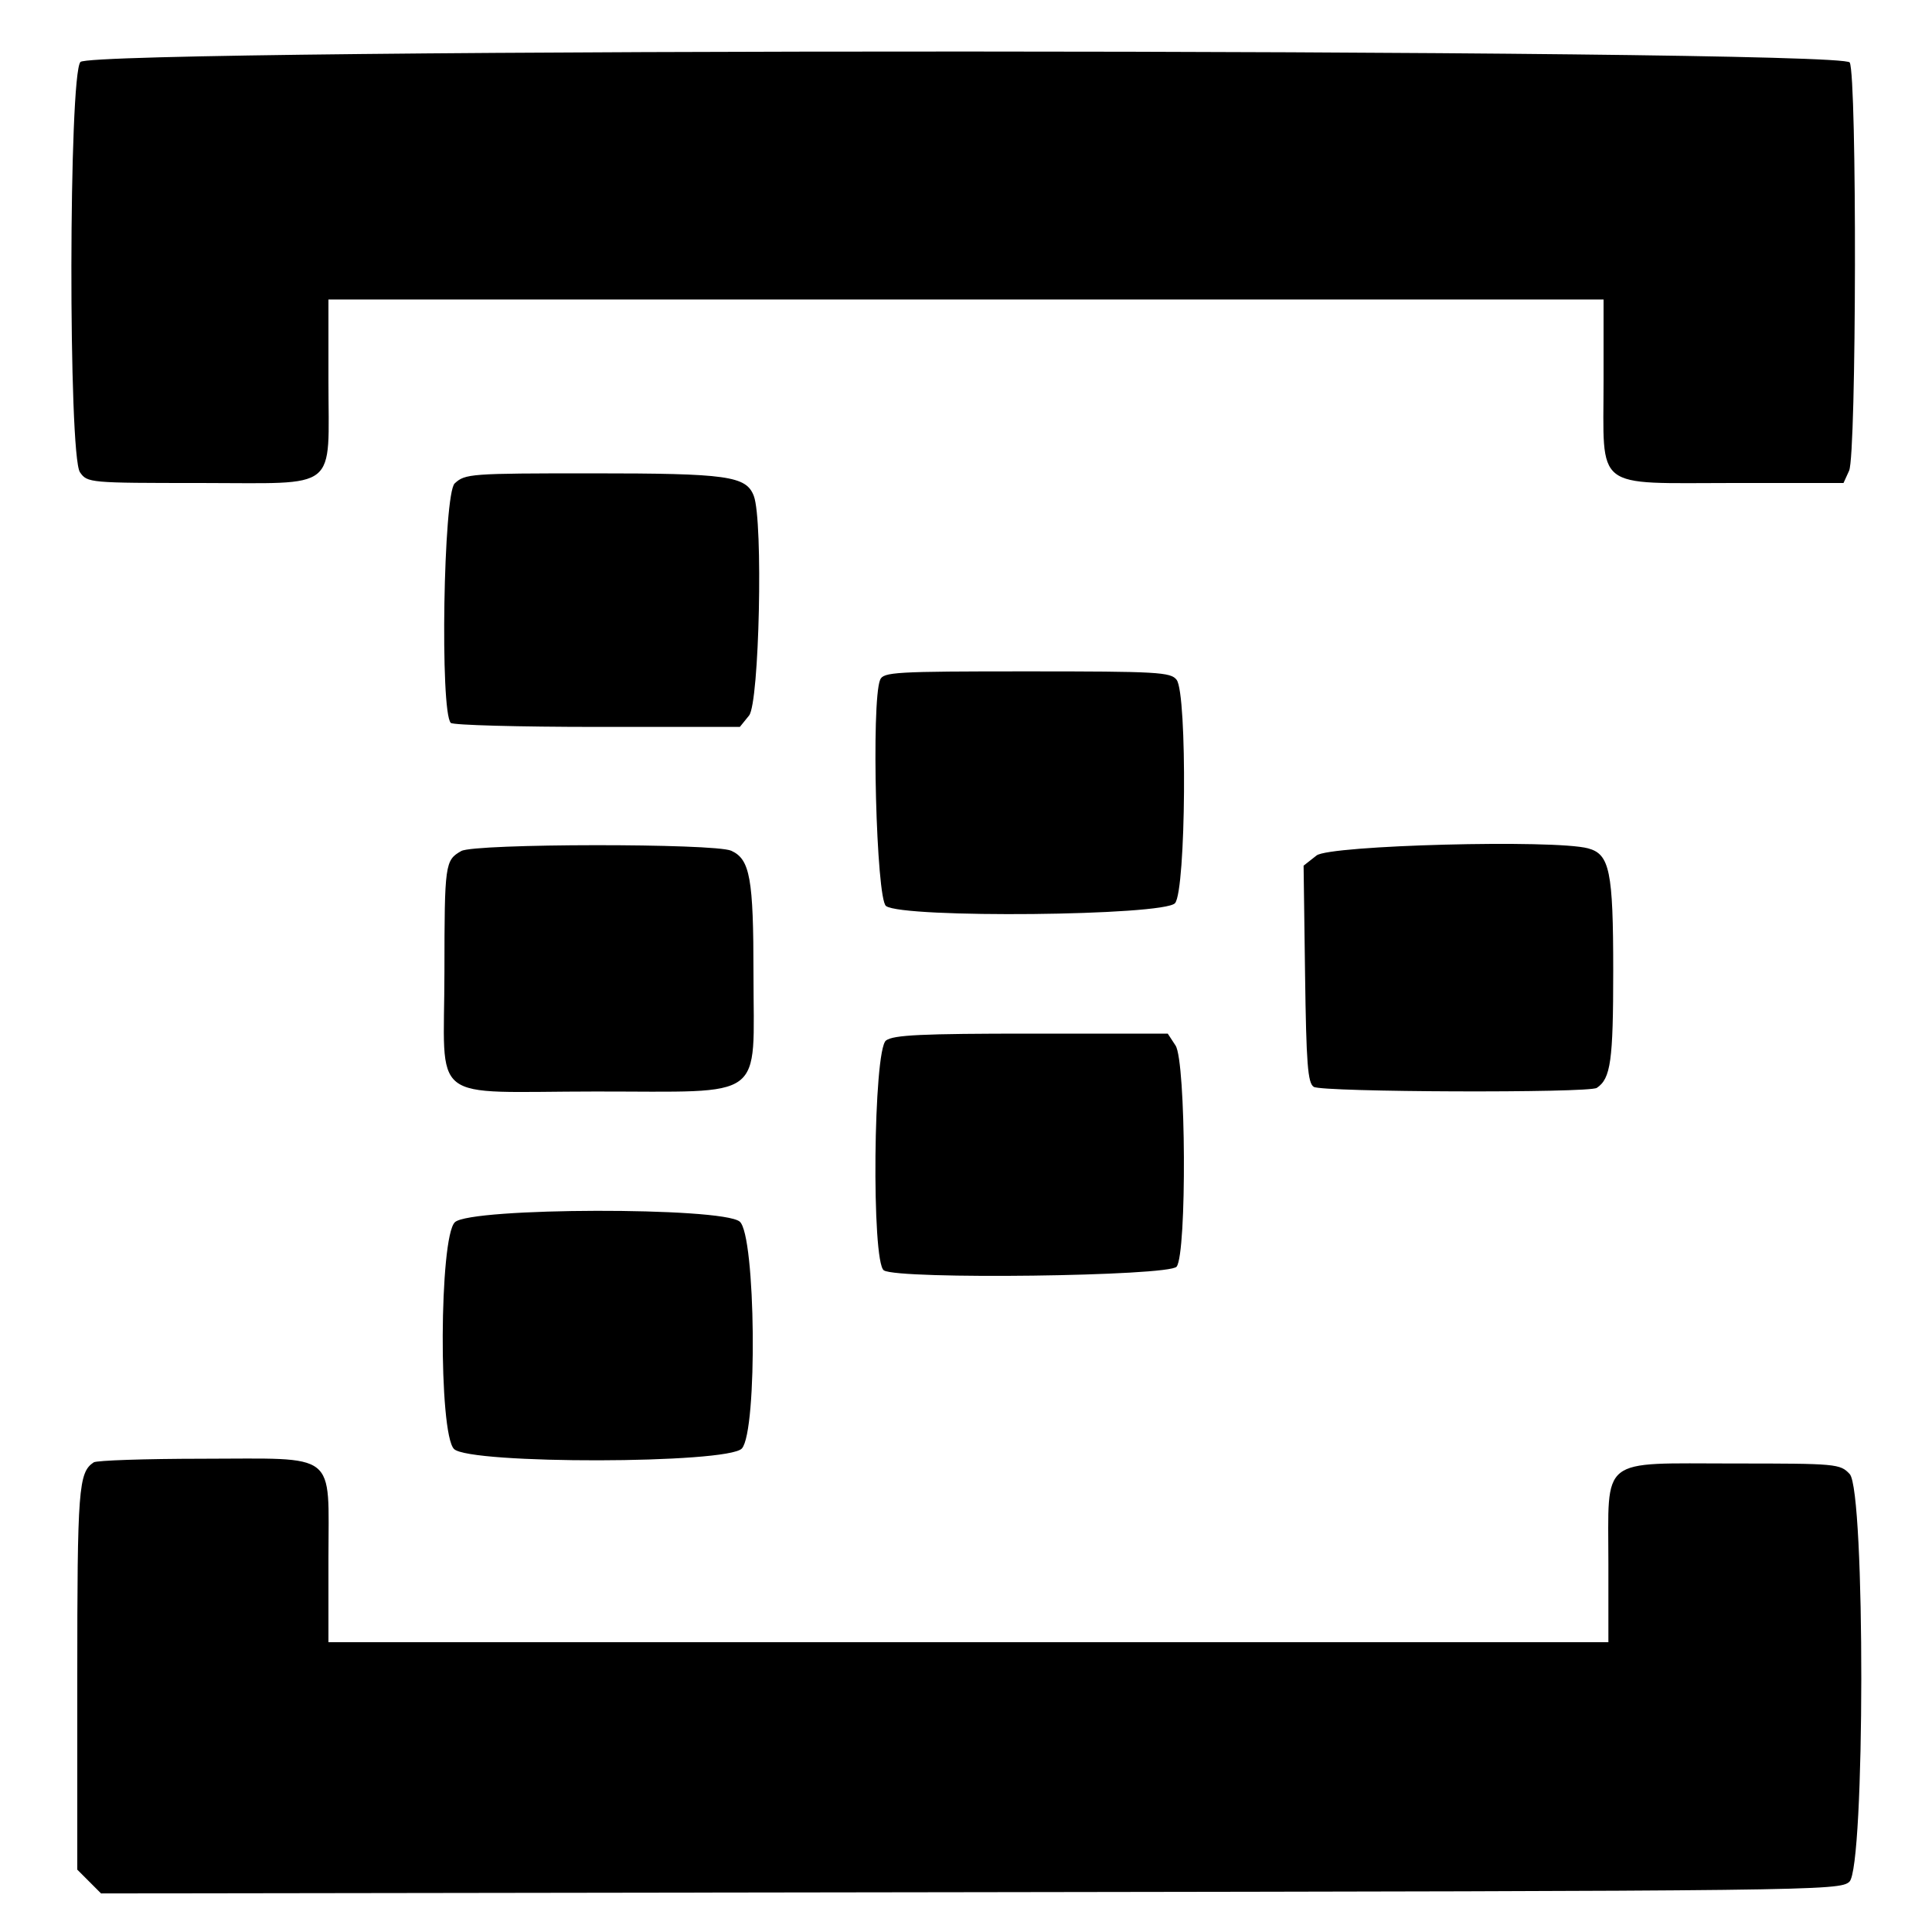 <svg version="1.1" width="400" height="400" xmlns="http://www.w3.org/2000/svg">
<g>
<path d="M16.655 12.829 C 14.219 15.520,14.128 94.310,16.557 97.777 C 18.090 99.966,18.467 100.000,41.500 100.000 C 70.543 100.000,68.000 102.037,68.000 78.777 L 68.000 62.000 200.000 62.000 L 332.000 62.000 332.000 78.811 C 332.000 101.829,329.680 100.000,358.878 100.000 L 381.679 100.000 382.839 97.453 C 384.370 94.093,384.486 15.777,382.965 12.934 C 381.385 9.982,19.325 9.878,16.655 12.829 M94.138 100.086 C 91.802 102.262,91.069 147.410,93.333 149.669 C 93.792 150.126,107.444 150.500,123.672 150.500 L 153.177 150.500 155.088 148.139 C 157.217 145.511,158.031 107.843,156.071 102.688 C 154.494 98.538,150.648 98.000,122.539 98.000 C 97.399 98.000,96.290 98.081,94.138 100.086 M182.219 140.750 C 180.353 145.292,181.419 186.103,183.441 187.581 C 186.964 190.156,241.024 189.621,243.278 186.989 C 245.553 184.331,245.843 143.694,243.608 140.750 C 242.395 139.153,239.694 139.000,212.608 139.000 C 185.291 139.000,182.880 139.139,182.219 140.750 M95.500 176.195 C 92.133 178.105,92.031 178.832,92.015 201.179 C 91.996 228.989,88.228 226.004,123.321 225.985 C 159.048 225.965,156.000 228.229,156.000 201.715 C 156.000 181.853,155.291 177.909,151.403 176.138 C 147.959 174.568,98.279 174.619,95.500 176.195 M272.583 177.114 L 269.895 179.227 270.198 201.652 C 270.449 220.266,270.755 224.237,272.000 225.023 C 273.757 226.132,328.957 226.332,330.600 225.235 C 333.485 223.309,334.000 219.637,334.000 201.016 C 334.000 180.358,333.278 176.843,328.790 175.641 C 321.799 173.768,275.286 174.987,272.583 177.114 M183.441 215.419 C 180.806 217.346,180.398 261.376,183.000 263.021 C 186.056 264.953,242.098 264.240,243.608 262.250 C 245.748 259.430,245.555 219.777,243.385 216.465 L 241.770 214.000 213.576 214.000 C 190.805 214.000,185.009 214.273,183.441 215.419 M94.189 253.039 C 90.933 256.072,90.769 296.769,94.000 300.000 C 97.187 303.187,150.701 303.093,153.595 299.895 C 156.872 296.273,156.478 255.615,153.139 252.912 C 149.381 249.869,97.471 249.981,94.189 253.039 M19.400 302.765 C 16.249 304.869,16.000 308.143,16.000 347.480 L 16.000 387.091 18.463 389.554 L 20.925 392.016 200.858 391.758 C 376.203 391.507,380.844 391.451,382.895 389.595 C 386.143 386.656,386.204 308.669,382.961 305.189 C 380.983 303.066,380.264 303.000,359.000 303.000 C 330.874 303.000,333.000 301.308,333.000 323.689 L 333.000 340.000 200.500 340.000 L 68.000 340.000 68.000 322.615 C 68.000 300.212,70.269 301.995,41.785 302.015 C 30.078 302.024,20.005 302.361,19.400 302.765 " stroke="none" fill-rule="evenodd"></path>
</g>
</svg>